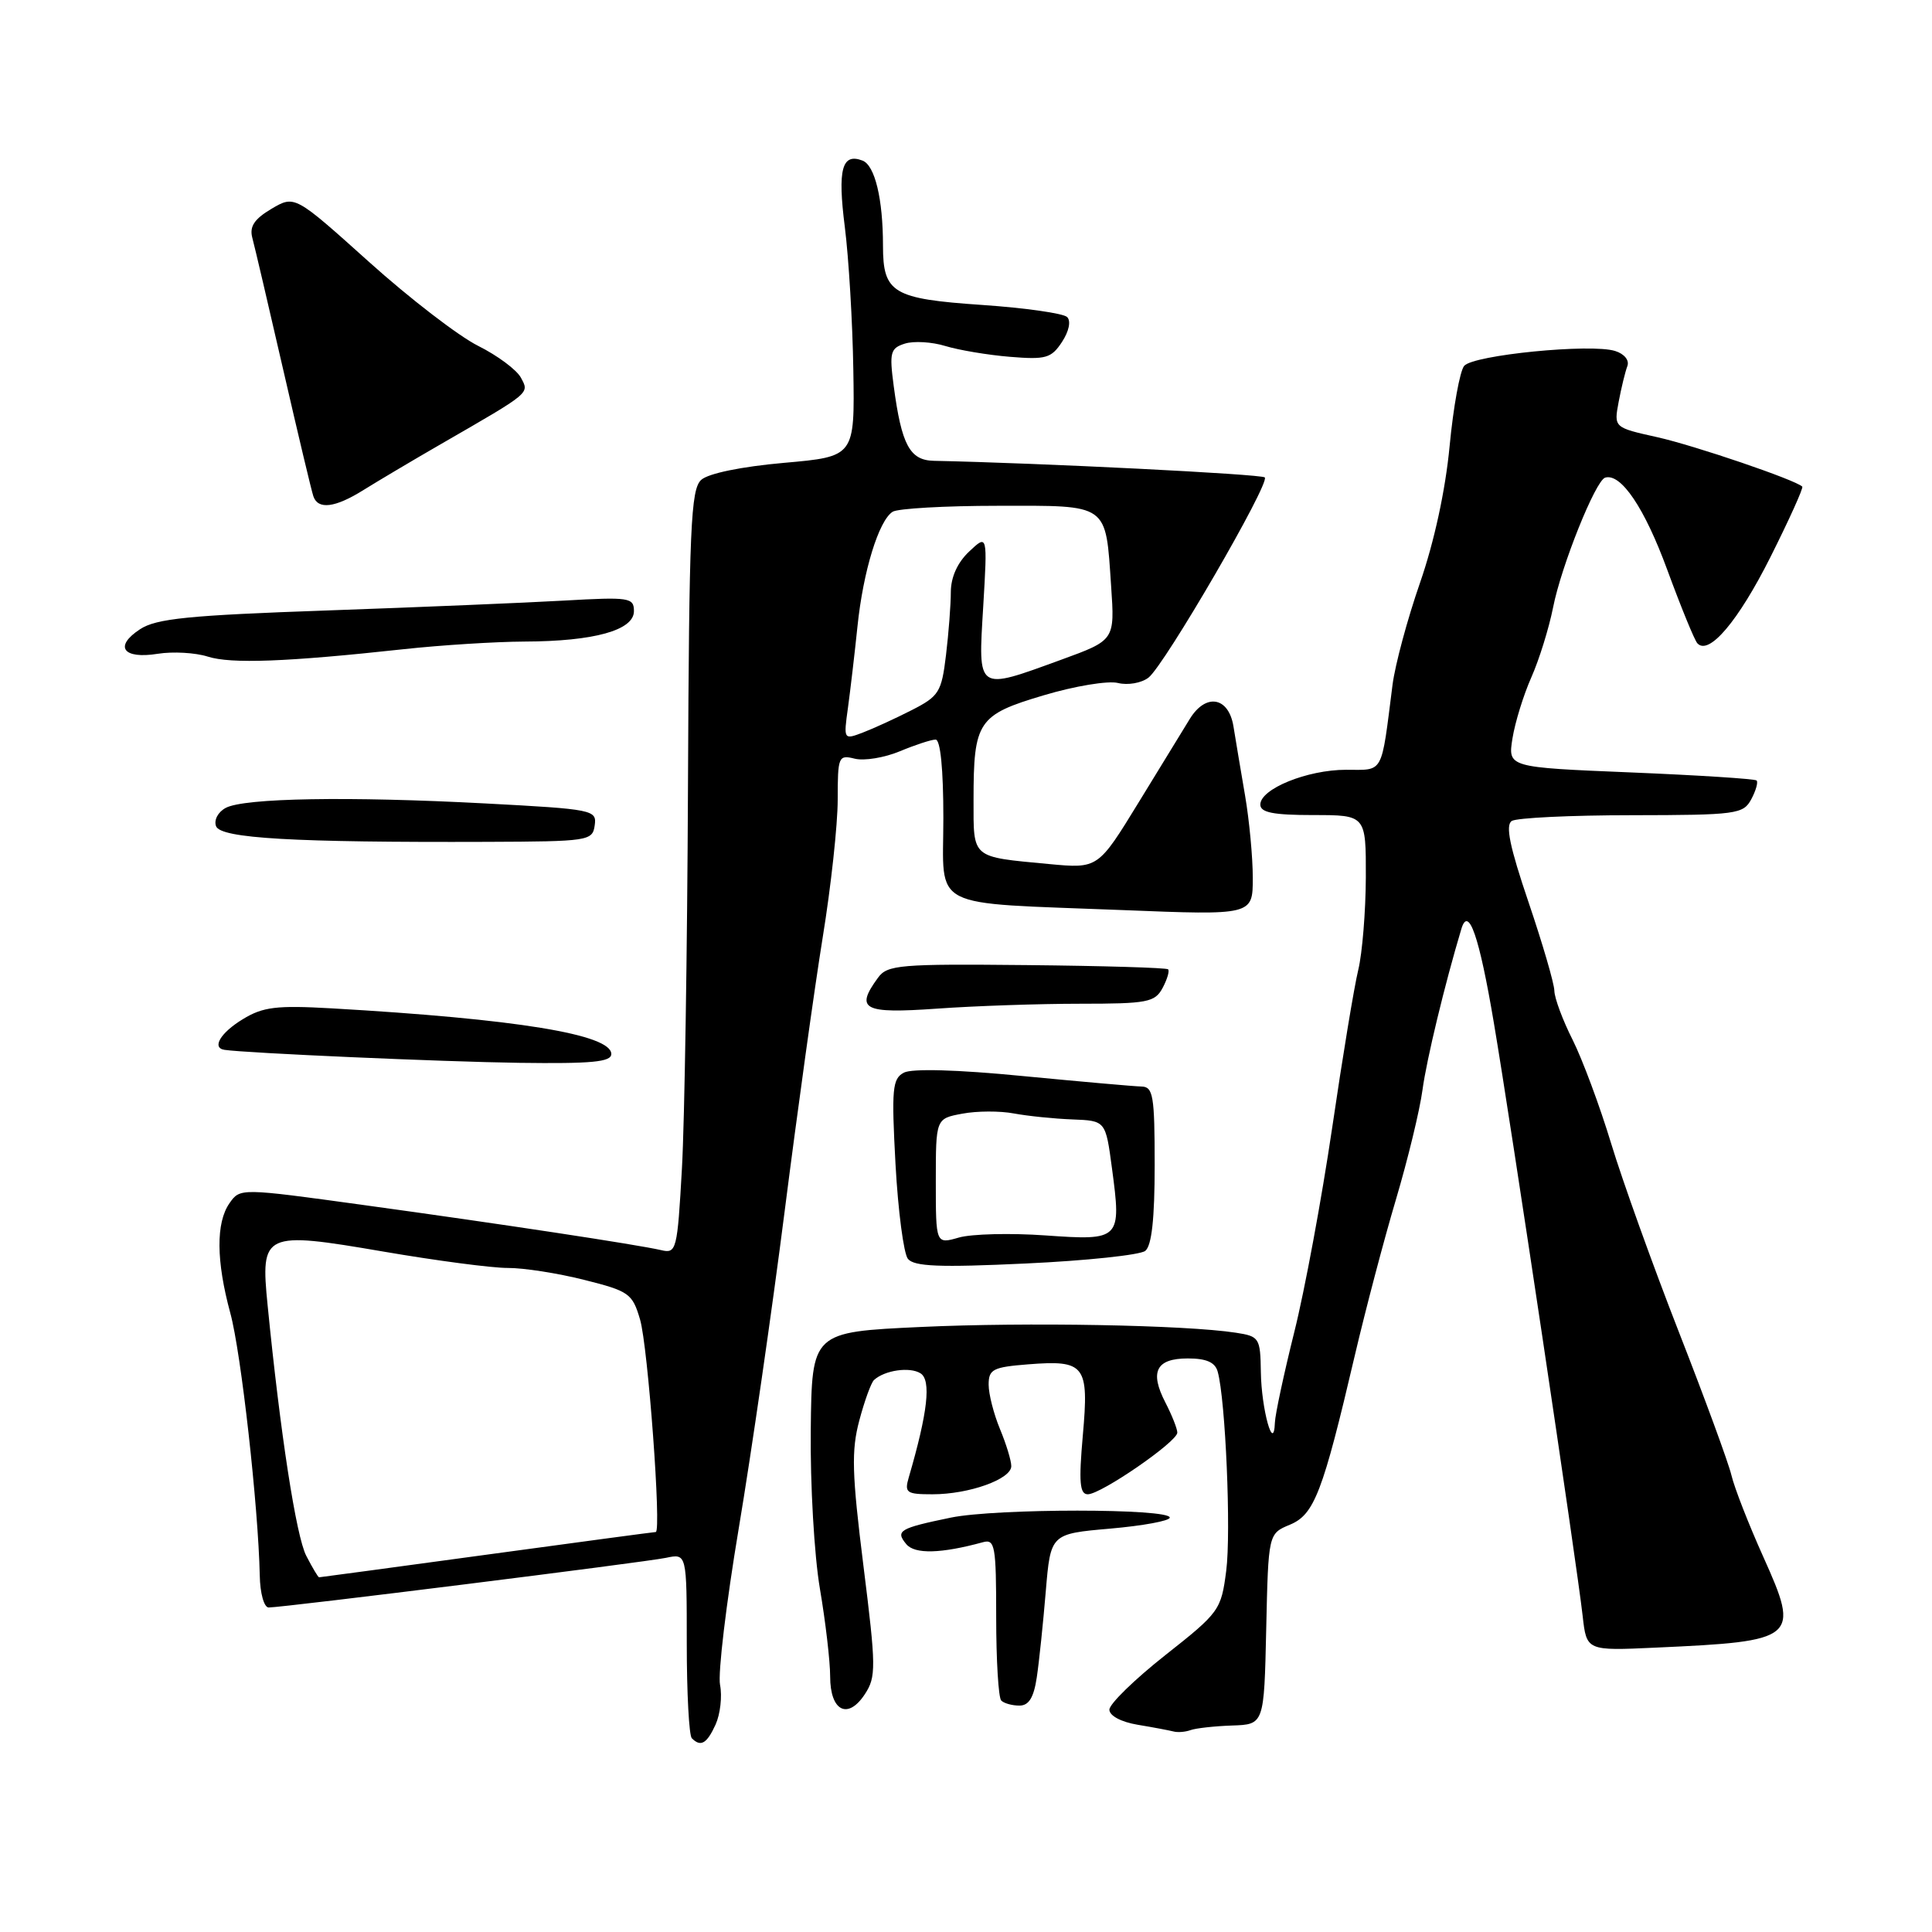 <?xml version="1.0" encoding="UTF-8" standalone="no"?>
<!DOCTYPE svg PUBLIC "-//W3C//DTD SVG 1.1//EN" "http://www.w3.org/Graphics/SVG/1.1/DTD/svg11.dtd" >
<svg xmlns="http://www.w3.org/2000/svg" xmlns:xlink="http://www.w3.org/1999/xlink" version="1.1" viewBox="0 0 256 256">
 <g >
 <path fill="currentColor"
d=" M 94.82 228.51 C 95.44 227.13 95.71 224.77 95.41 223.26 C 95.11 221.74 96.23 212.40 97.89 202.50 C 99.55 192.60 102.29 173.70 103.97 160.50 C 105.65 147.30 107.92 130.98 109.01 124.23 C 110.11 117.48 111.00 109.26 111.00 105.96 C 111.00 100.23 111.10 99.99 113.26 100.53 C 114.51 100.84 117.19 100.40 119.23 99.55 C 121.27 98.70 123.40 98.00 123.97 98.00 C 124.61 98.00 125.00 101.91 125.00 108.39 C 125.00 120.71 122.75 119.56 148.75 120.59 C 166.00 121.28 166.00 121.28 166.00 116.32 C 166.00 113.60 165.54 108.70 164.98 105.43 C 164.42 102.17 163.73 98.04 163.44 96.25 C 162.80 92.33 159.78 91.81 157.66 95.25 C 156.90 96.49 153.86 101.46 150.89 106.30 C 145.50 115.10 145.50 115.10 139.00 114.49 C 128.63 113.51 129.00 113.83 129.00 106.00 C 129.00 95.57 129.57 94.72 138.30 92.13 C 142.41 90.90 146.84 90.17 148.14 90.50 C 149.44 90.82 151.25 90.51 152.18 89.79 C 154.30 88.16 168.33 63.99 167.59 63.26 C 167.15 62.82 137.77 61.35 123.73 61.06 C 120.55 60.99 119.46 58.96 118.42 51.14 C 117.83 46.69 117.98 46.14 119.90 45.53 C 121.07 45.16 123.49 45.30 125.27 45.85 C 127.04 46.39 130.89 47.04 133.82 47.28 C 138.58 47.67 139.30 47.47 140.72 45.31 C 141.65 43.89 141.93 42.53 141.40 42.01 C 140.90 41.52 135.85 40.80 130.17 40.41 C 118.29 39.60 117.00 38.83 117.00 32.55 C 117.00 26.36 115.93 21.91 114.29 21.28 C 111.56 20.23 110.97 22.42 111.94 30.05 C 112.46 34.15 112.97 42.67 113.07 49.00 C 113.26 60.50 113.26 60.50 103.88 61.33 C 98.23 61.83 93.87 62.73 92.92 63.58 C 91.53 64.83 91.31 69.85 91.16 104.25 C 91.07 125.84 90.71 148.60 90.36 154.82 C 89.75 165.68 89.63 166.13 87.61 165.65 C 84.41 164.91 66.43 162.18 48.16 159.67 C 31.82 157.42 31.82 157.42 30.41 159.43 C 28.60 162.02 28.64 167.08 30.52 174.00 C 31.95 179.23 34.23 199.65 34.42 208.75 C 34.46 211.13 34.99 213.00 35.60 213.00 C 37.53 213.00 85.38 207.02 88.25 206.42 C 91.00 205.84 91.00 205.84 91.00 217.75 C 91.00 224.31 91.30 229.97 91.67 230.33 C 92.85 231.52 93.66 231.05 94.82 228.51 Z  M 163.25 228.64 C 167.50 228.50 167.50 228.50 167.78 215.86 C 168.06 203.22 168.06 203.22 170.92 202.03 C 174.15 200.69 175.27 197.77 179.53 179.56 C 180.94 173.55 183.38 164.28 184.96 158.97 C 186.54 153.65 188.13 147.10 188.49 144.40 C 189.03 140.40 191.44 130.41 193.64 123.08 C 194.58 119.94 196.01 124.05 197.94 135.51 C 200.23 149.02 208.91 207.03 209.71 214.12 C 210.23 218.74 210.23 218.74 219.36 218.32 C 238.16 217.47 238.53 217.16 233.65 206.30 C 231.72 202.01 229.82 197.15 229.43 195.50 C 229.04 193.85 225.90 185.30 222.46 176.50 C 219.02 167.70 214.98 156.45 213.48 151.50 C 211.98 146.55 209.68 140.38 208.38 137.78 C 207.07 135.19 205.98 132.26 205.96 131.28 C 205.94 130.30 204.39 125.01 202.53 119.52 C 200.05 112.21 199.45 109.33 200.32 108.78 C 200.97 108.37 208.12 108.02 216.21 108.02 C 230.10 108.00 230.99 107.88 232.05 105.91 C 232.66 104.77 232.98 103.65 232.76 103.42 C 232.54 103.20 225.03 102.72 216.08 102.35 C 199.80 101.68 199.80 101.68 200.41 97.84 C 200.75 95.73 201.87 92.09 202.91 89.75 C 203.95 87.41 205.24 83.25 205.79 80.50 C 206.87 75.00 211.41 63.68 212.69 63.29 C 214.78 62.66 217.91 67.29 220.92 75.50 C 222.74 80.45 224.53 84.83 224.91 85.24 C 226.43 86.91 230.32 82.32 234.59 73.82 C 237.08 68.85 238.98 64.65 238.81 64.48 C 237.92 63.59 224.59 59.05 219.60 57.93 C 213.84 56.65 213.84 56.65 214.48 53.25 C 214.83 51.39 215.35 49.26 215.63 48.52 C 215.93 47.75 215.24 46.89 214.02 46.51 C 210.83 45.49 195.21 47.04 194.01 48.48 C 193.44 49.17 192.57 53.96 192.08 59.12 C 191.53 64.95 190.04 71.80 188.16 77.22 C 186.49 82.02 184.86 88.09 184.52 90.72 C 182.98 102.80 183.42 102.00 178.36 102.00 C 173.22 102.00 167.00 104.53 167.00 106.61 C 167.00 107.66 168.70 108.00 174.00 108.00 C 181.00 108.00 181.00 108.00 180.98 116.25 C 180.96 120.79 180.51 126.30 179.98 128.50 C 179.44 130.70 177.88 140.15 176.51 149.50 C 175.13 158.85 172.88 171.00 171.50 176.50 C 170.13 182.00 168.97 187.40 168.93 188.50 C 168.78 192.65 167.14 186.74 167.07 181.80 C 167.00 177.27 166.87 177.07 163.75 176.59 C 157.04 175.56 135.99 175.18 122.04 175.83 C 107.57 176.50 107.57 176.50 107.43 189.50 C 107.35 196.65 107.89 206.10 108.64 210.50 C 109.39 214.90 110.00 220.14 110.00 222.14 C 110.00 226.75 112.35 227.93 114.61 224.47 C 116.10 222.19 116.09 220.89 114.41 207.48 C 112.88 195.25 112.80 192.21 113.86 188.23 C 114.55 185.63 115.43 183.21 115.81 182.86 C 117.22 181.56 120.55 181.08 121.97 181.97 C 123.41 182.87 122.94 187.12 120.42 195.75 C 119.82 197.80 120.10 198.00 123.56 198.00 C 128.40 198.00 134.00 196.00 134.00 194.27 C 134.00 193.53 133.32 191.32 132.50 189.35 C 131.68 187.37 131.00 184.73 131.00 183.47 C 131.00 181.44 131.57 181.15 136.25 180.78 C 143.78 180.19 144.31 180.88 143.48 190.19 C 142.93 196.41 143.07 198.00 144.14 198.00 C 145.89 198.00 156.00 191.04 156.00 189.83 C 156.00 189.32 155.29 187.53 154.43 185.86 C 152.30 181.75 153.19 180.00 157.40 180.00 C 159.85 180.00 161.01 180.51 161.35 181.75 C 162.39 185.45 163.14 203.04 162.48 208.14 C 161.81 213.35 161.58 213.66 154.39 219.33 C 150.33 222.54 147.00 225.78 147.00 226.54 C 147.00 227.34 148.54 228.17 150.75 228.54 C 152.81 228.88 154.95 229.29 155.50 229.43 C 156.05 229.58 157.06 229.50 157.75 229.25 C 158.43 229.00 160.91 228.72 163.25 228.64 Z  M 137.38 222.25 C 137.69 220.19 138.22 215.07 138.57 210.87 C 139.21 203.24 139.21 203.24 147.11 202.55 C 151.45 202.17 155.00 201.52 155.00 201.09 C 155.00 199.86 132.02 199.86 126.00 201.09 C 119.17 202.50 118.61 202.83 120.09 204.61 C 121.21 205.96 124.69 205.87 130.25 204.35 C 131.84 203.91 132.00 204.84 132.00 214.27 C 132.00 219.99 132.30 224.97 132.67 225.33 C 133.03 225.70 134.12 226.00 135.08 226.00 C 136.33 226.00 136.98 224.94 137.38 222.25 Z  M 151.75 165.75 C 152.61 165.07 153.00 161.48 153.00 154.38 C 153.00 145.17 152.80 144.00 151.25 143.97 C 150.29 143.95 143.20 143.32 135.50 142.58 C 126.82 141.73 120.84 141.57 119.77 142.13 C 118.24 142.94 118.12 144.28 118.66 154.27 C 119.00 160.45 119.74 166.09 120.30 166.80 C 121.11 167.82 124.48 167.96 135.92 167.42 C 143.94 167.05 151.06 166.29 151.75 165.75 Z  M 81.00 139.66 C 81.00 137.07 68.46 135.02 43.92 133.61 C 36.64 133.20 34.85 133.41 32.17 135.05 C 29.22 136.84 28.02 138.85 29.75 139.11 C 32.57 139.54 58.66 140.69 68.75 140.83 C 78.41 140.96 81.00 140.72 81.00 139.66 Z  M 143.12 133.00 C 152.04 133.00 153.03 132.81 154.05 130.91 C 154.66 129.77 154.99 128.65 154.78 128.44 C 154.56 128.23 146.13 127.98 136.04 127.88 C 119.25 127.71 117.58 127.85 116.35 129.54 C 113.26 133.76 114.37 134.34 124.15 133.65 C 129.19 133.29 137.72 133.00 143.12 133.00 Z  M 78.80 109.37 C 79.10 107.32 78.62 107.22 64.30 106.46 C 46.19 105.50 32.35 105.74 29.91 107.05 C 28.88 107.60 28.32 108.67 28.63 109.48 C 29.25 111.09 38.90 111.64 64.50 111.55 C 78.00 111.50 78.51 111.42 78.80 109.37 Z  M 53.50 86.02 C 58.45 85.48 65.65 85.03 69.50 85.01 C 78.73 84.98 84.00 83.51 84.00 80.98 C 84.00 79.18 83.40 79.09 74.75 79.58 C 69.66 79.87 55.52 80.46 43.33 80.89 C 25.00 81.53 20.70 81.96 18.55 83.38 C 15.07 85.66 16.30 87.37 20.90 86.63 C 22.90 86.31 25.88 86.48 27.52 87.00 C 30.60 87.99 37.98 87.71 53.50 86.02 Z  M 48.18 64.92 C 50.01 63.78 54.65 61.02 58.50 58.80 C 70.43 51.92 70.15 52.15 69.02 50.04 C 68.46 49.00 65.91 47.10 63.34 45.82 C 60.78 44.54 54.26 39.53 48.87 34.68 C 39.05 25.86 39.05 25.86 35.97 27.67 C 33.70 29.02 33.04 30.01 33.43 31.50 C 33.73 32.60 35.57 40.47 37.53 49.00 C 39.49 57.53 41.28 65.06 41.52 65.75 C 42.13 67.57 44.40 67.29 48.18 64.92 Z  M 40.58 206.15 C 39.24 203.56 37.14 189.95 35.46 172.95 C 34.50 163.32 34.93 163.12 50.80 165.84 C 57.79 167.04 65.21 168.02 67.29 168.01 C 69.38 168.00 73.93 168.71 77.41 169.59 C 83.36 171.08 83.80 171.40 84.81 174.84 C 85.86 178.40 87.67 203.00 86.89 203.00 C 86.68 203.00 76.60 204.35 64.50 206.00 C 52.40 207.65 42.40 209.00 42.28 209.00 C 42.15 209.00 41.39 207.72 40.58 206.15 Z  M 112.36 93.77 C 112.68 91.42 113.25 86.58 113.62 83.00 C 114.37 75.71 116.44 68.97 118.28 67.81 C 118.95 67.38 125.22 67.02 132.21 67.02 C 147.03 67.00 146.48 66.61 147.23 77.67 C 147.72 84.83 147.72 84.83 140.61 87.42 C 129.35 91.52 129.60 91.70 130.28 80.40 C 130.85 70.79 130.85 70.79 128.43 73.07 C 126.88 74.52 126.00 76.47 125.99 78.42 C 125.99 80.12 125.70 83.89 125.35 86.80 C 124.76 91.72 124.42 92.25 120.82 94.09 C 118.68 95.18 115.77 96.52 114.35 97.06 C 111.78 98.04 111.77 98.02 112.36 93.77 Z  M 124.00 156.54 C 124.00 148.22 124.00 148.22 127.50 147.57 C 129.43 147.20 132.51 147.19 134.35 147.54 C 136.19 147.88 139.68 148.24 142.10 148.33 C 146.50 148.50 146.50 148.50 147.34 154.79 C 148.61 164.26 148.47 164.40 138.53 163.70 C 133.91 163.37 128.74 163.50 127.06 163.98 C 124.00 164.86 124.00 164.86 124.00 156.54 Z "/>
</g>
</svg>